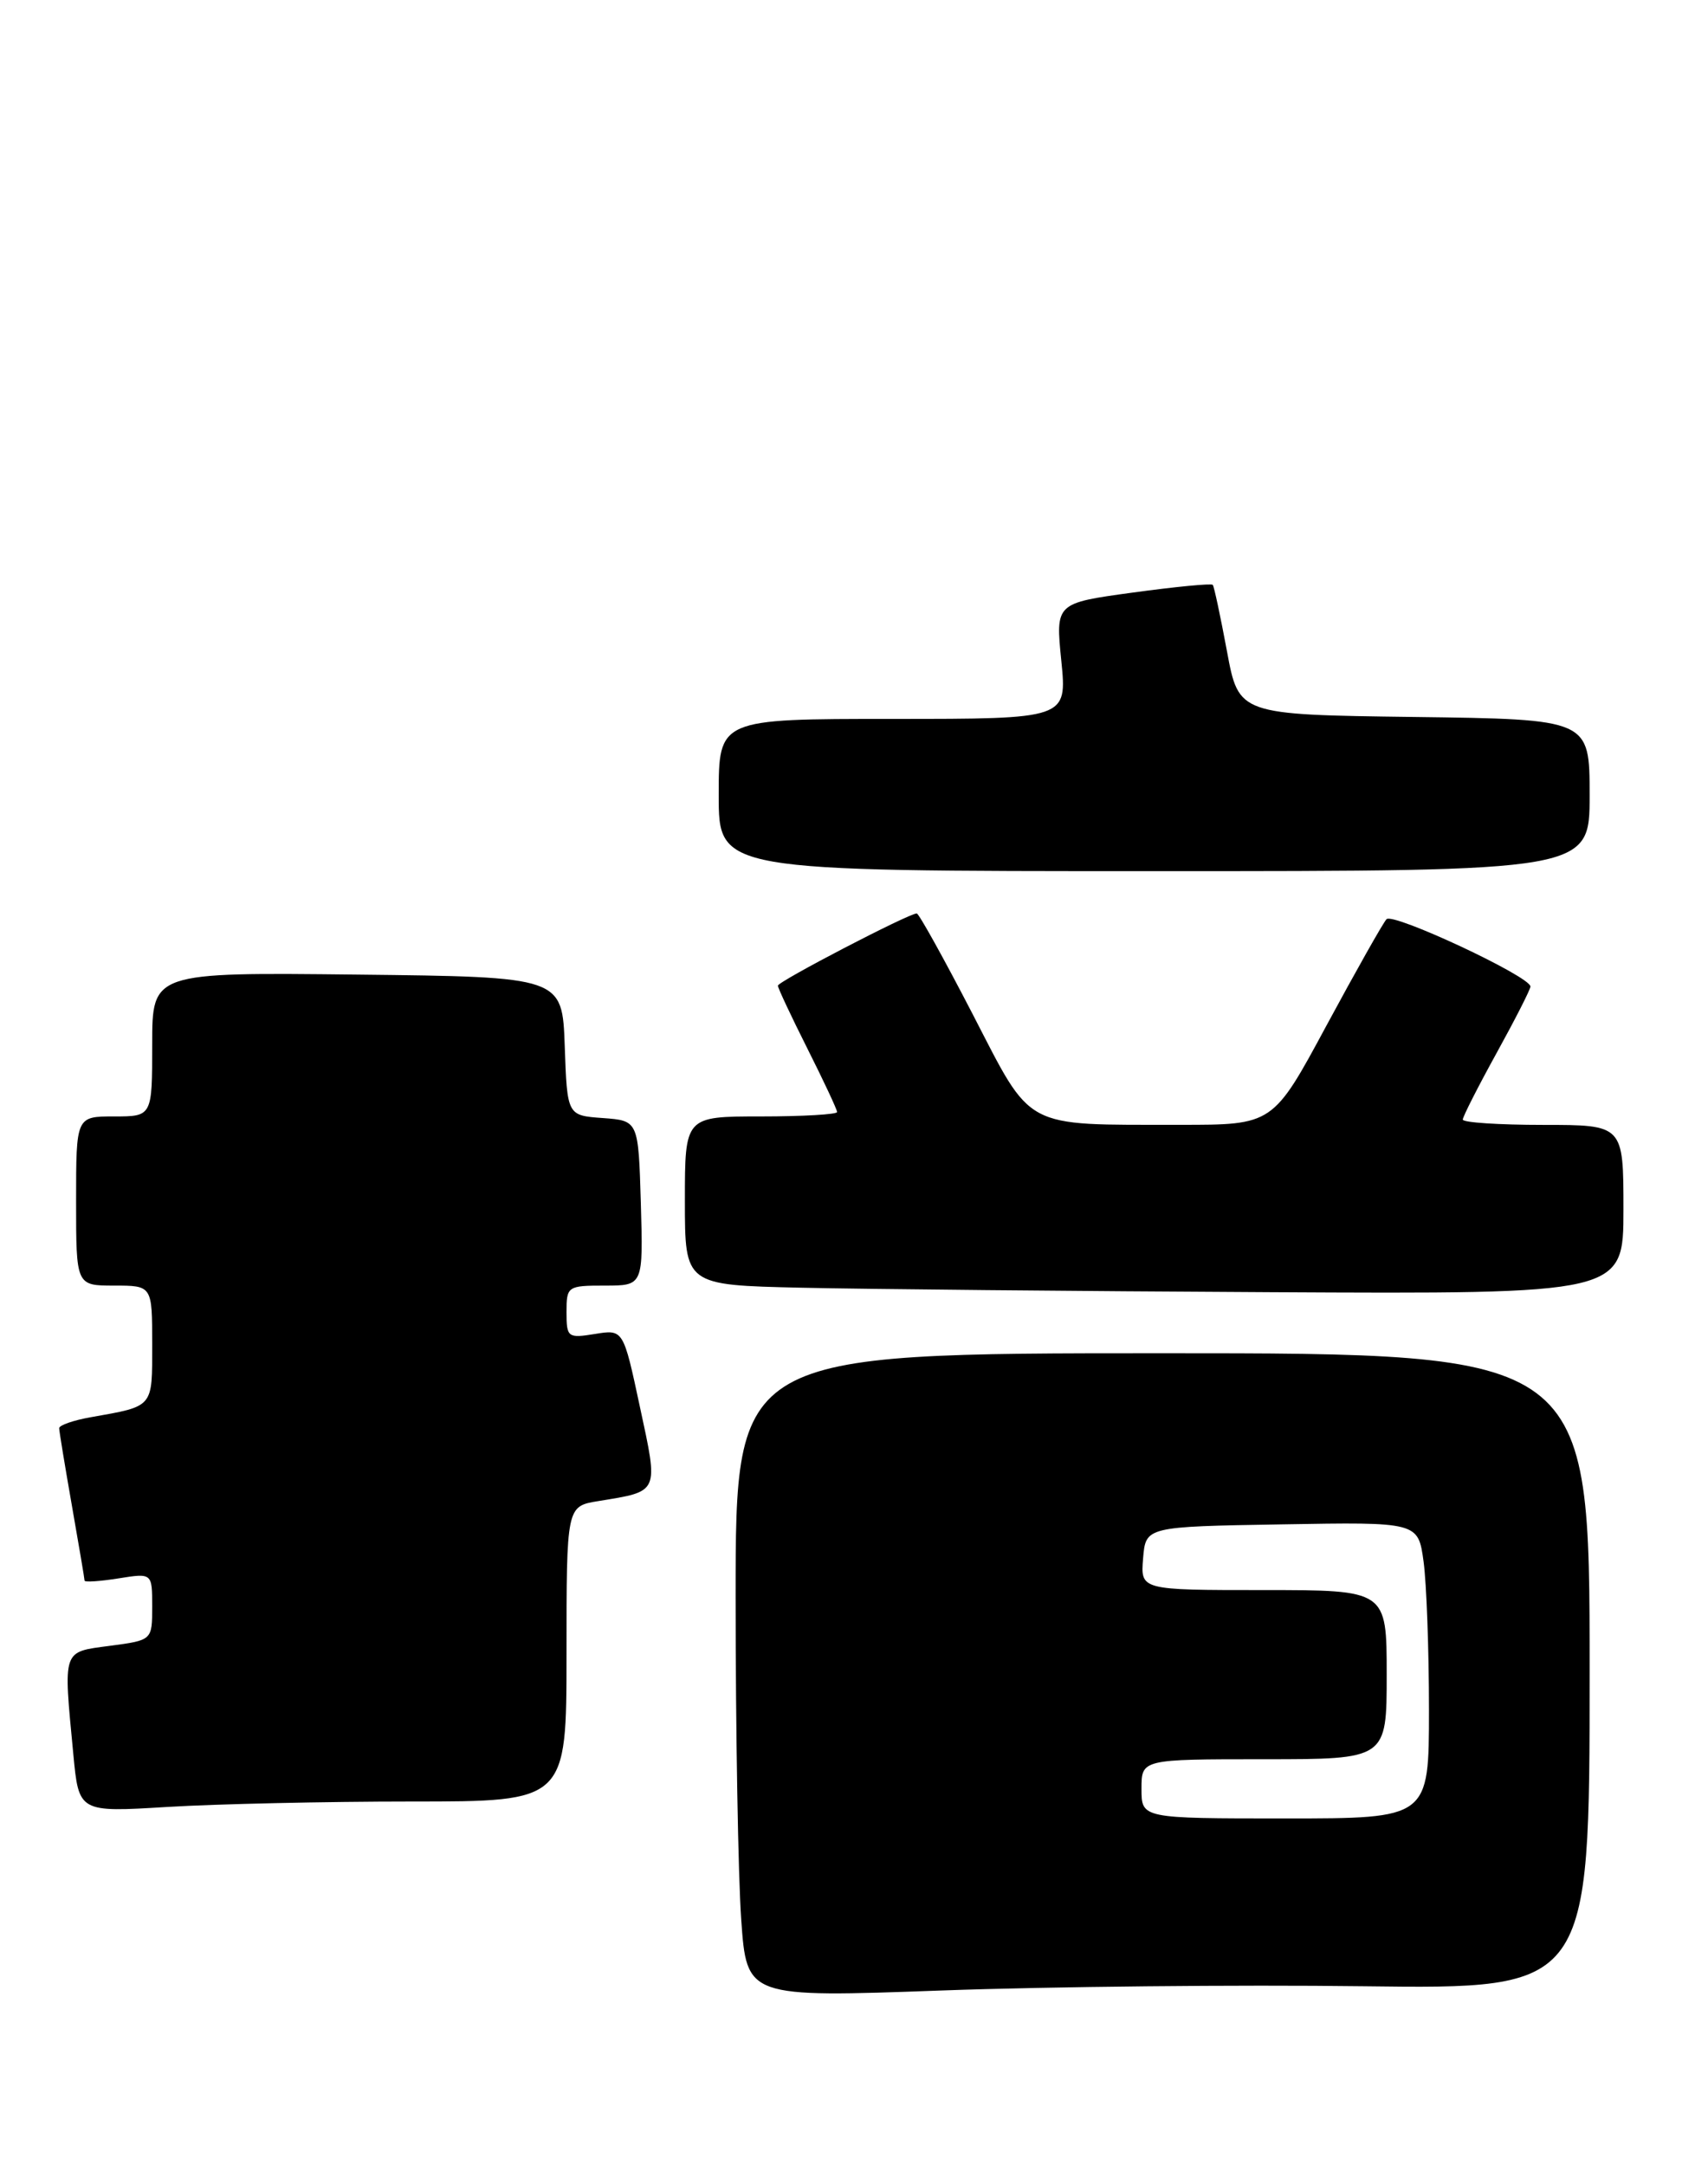 <?xml version="1.0" encoding="UTF-8" standalone="no"?>
<!DOCTYPE svg PUBLIC "-//W3C//DTD SVG 1.1//EN" "http://www.w3.org/Graphics/SVG/1.1/DTD/svg11.dtd" >
<svg xmlns="http://www.w3.org/2000/svg" xmlns:xlink="http://www.w3.org/1999/xlink" version="1.1" viewBox="0 0 202 256">
 <g >
 <path fill="currentColor"
d=" M 161.25 234.84 C 188.00 235.18 188.00 235.18 188.00 197.59 C 188.00 160.00 188.00 160.00 137.50 160.00 C 87.00 160.00 87.00 160.00 87.00 188.85 C 87.00 204.71 87.30 221.85 87.66 226.93 C 88.31 236.18 88.31 236.18 111.41 235.34 C 124.11 234.88 146.54 234.65 161.25 234.84 Z  M 48.66 213.00 C 67.00 213.00 67.00 213.00 67.00 195.55 C 67.00 178.09 67.00 178.09 70.75 177.48 C 78.03 176.29 77.89 176.61 75.68 166.34 C 73.72 157.17 73.72 157.17 70.36 157.72 C 67.15 158.24 67.00 158.13 67.00 155.13 C 67.00 152.08 67.12 152.00 71.54 152.00 C 76.07 152.00 76.07 152.00 75.79 142.25 C 75.50 132.50 75.50 132.50 71.29 132.19 C 67.08 131.89 67.08 131.89 66.79 123.69 C 66.50 115.50 66.50 115.50 42.25 115.23 C 18.00 114.96 18.00 114.96 18.00 123.48 C 18.00 132.00 18.00 132.00 13.50 132.00 C 9.00 132.00 9.00 132.00 9.00 142.00 C 9.00 152.00 9.00 152.00 13.50 152.00 C 18.00 152.00 18.00 152.00 18.00 158.93 C 18.00 166.50 18.23 166.23 10.75 167.56 C 8.69 167.92 7.00 168.51 7.00 168.86 C 7.00 169.21 7.68 173.32 8.50 178.00 C 9.32 182.68 10.00 186.67 10.00 186.88 C 10.00 187.09 11.80 186.97 14.00 186.62 C 18.00 185.98 18.00 185.98 18.00 189.95 C 18.00 193.93 18.00 193.93 13.00 194.59 C 7.32 195.35 7.48 194.87 8.67 207.39 C 9.32 214.28 9.32 214.28 19.81 213.64 C 25.59 213.29 38.57 213.00 48.66 213.00 Z  M 192.00 143.00 C 192.00 133.00 192.00 133.00 182.50 133.00 C 177.28 133.00 173.00 132.72 173.00 132.37 C 173.00 132.03 174.80 128.49 177.00 124.50 C 179.20 120.51 181.00 116.98 181.00 116.64 C 181.00 115.46 164.74 107.86 163.98 108.68 C 163.56 109.13 160.37 114.79 156.88 121.25 C 150.55 133.00 150.55 133.00 139.53 132.99 C 120.83 132.97 122.15 133.68 115.02 119.88 C 111.64 113.35 108.67 108.00 108.42 108.00 C 107.47 108.00 92.00 116.04 92.00 116.54 C 92.00 116.82 93.58 120.18 95.50 124.00 C 97.42 127.82 99.00 131.19 99.00 131.48 C 99.00 131.76 94.95 132.00 90.00 132.00 C 81.00 132.00 81.00 132.00 81.00 141.97 C 81.00 151.94 81.00 151.94 94.75 152.25 C 102.31 152.42 127.29 152.66 150.25 152.78 C 192.00 153.00 192.00 153.00 192.00 143.00 Z  M 188.00 94.02 C 188.00 85.04 188.00 85.04 167.25 84.77 C 146.50 84.50 146.50 84.50 145.11 77.00 C 144.34 72.88 143.59 69.34 143.43 69.15 C 143.27 68.96 139.02 69.37 133.98 70.06 C 124.83 71.31 124.83 71.31 125.52 78.15 C 126.20 85.00 126.20 85.00 105.60 85.00 C 85.00 85.00 85.00 85.00 85.00 94.00 C 85.00 103.00 85.00 103.00 136.50 103.00 C 188.00 103.00 188.00 103.00 188.00 94.02 Z  M 135.00 211.50 C 135.00 208.00 135.00 208.00 149.50 208.00 C 164.00 208.00 164.00 208.00 164.00 198.00 C 164.00 188.00 164.00 188.00 149.44 188.00 C 134.88 188.00 134.88 188.00 135.19 184.25 C 135.50 180.50 135.50 180.50 151.61 180.23 C 167.72 179.95 167.72 179.95 168.36 184.62 C 168.71 187.18 169.00 195.07 169.00 202.14 C 169.00 215.00 169.00 215.00 152.00 215.00 C 135.00 215.00 135.00 215.00 135.00 211.50 Z "/>
</g>
</svg>